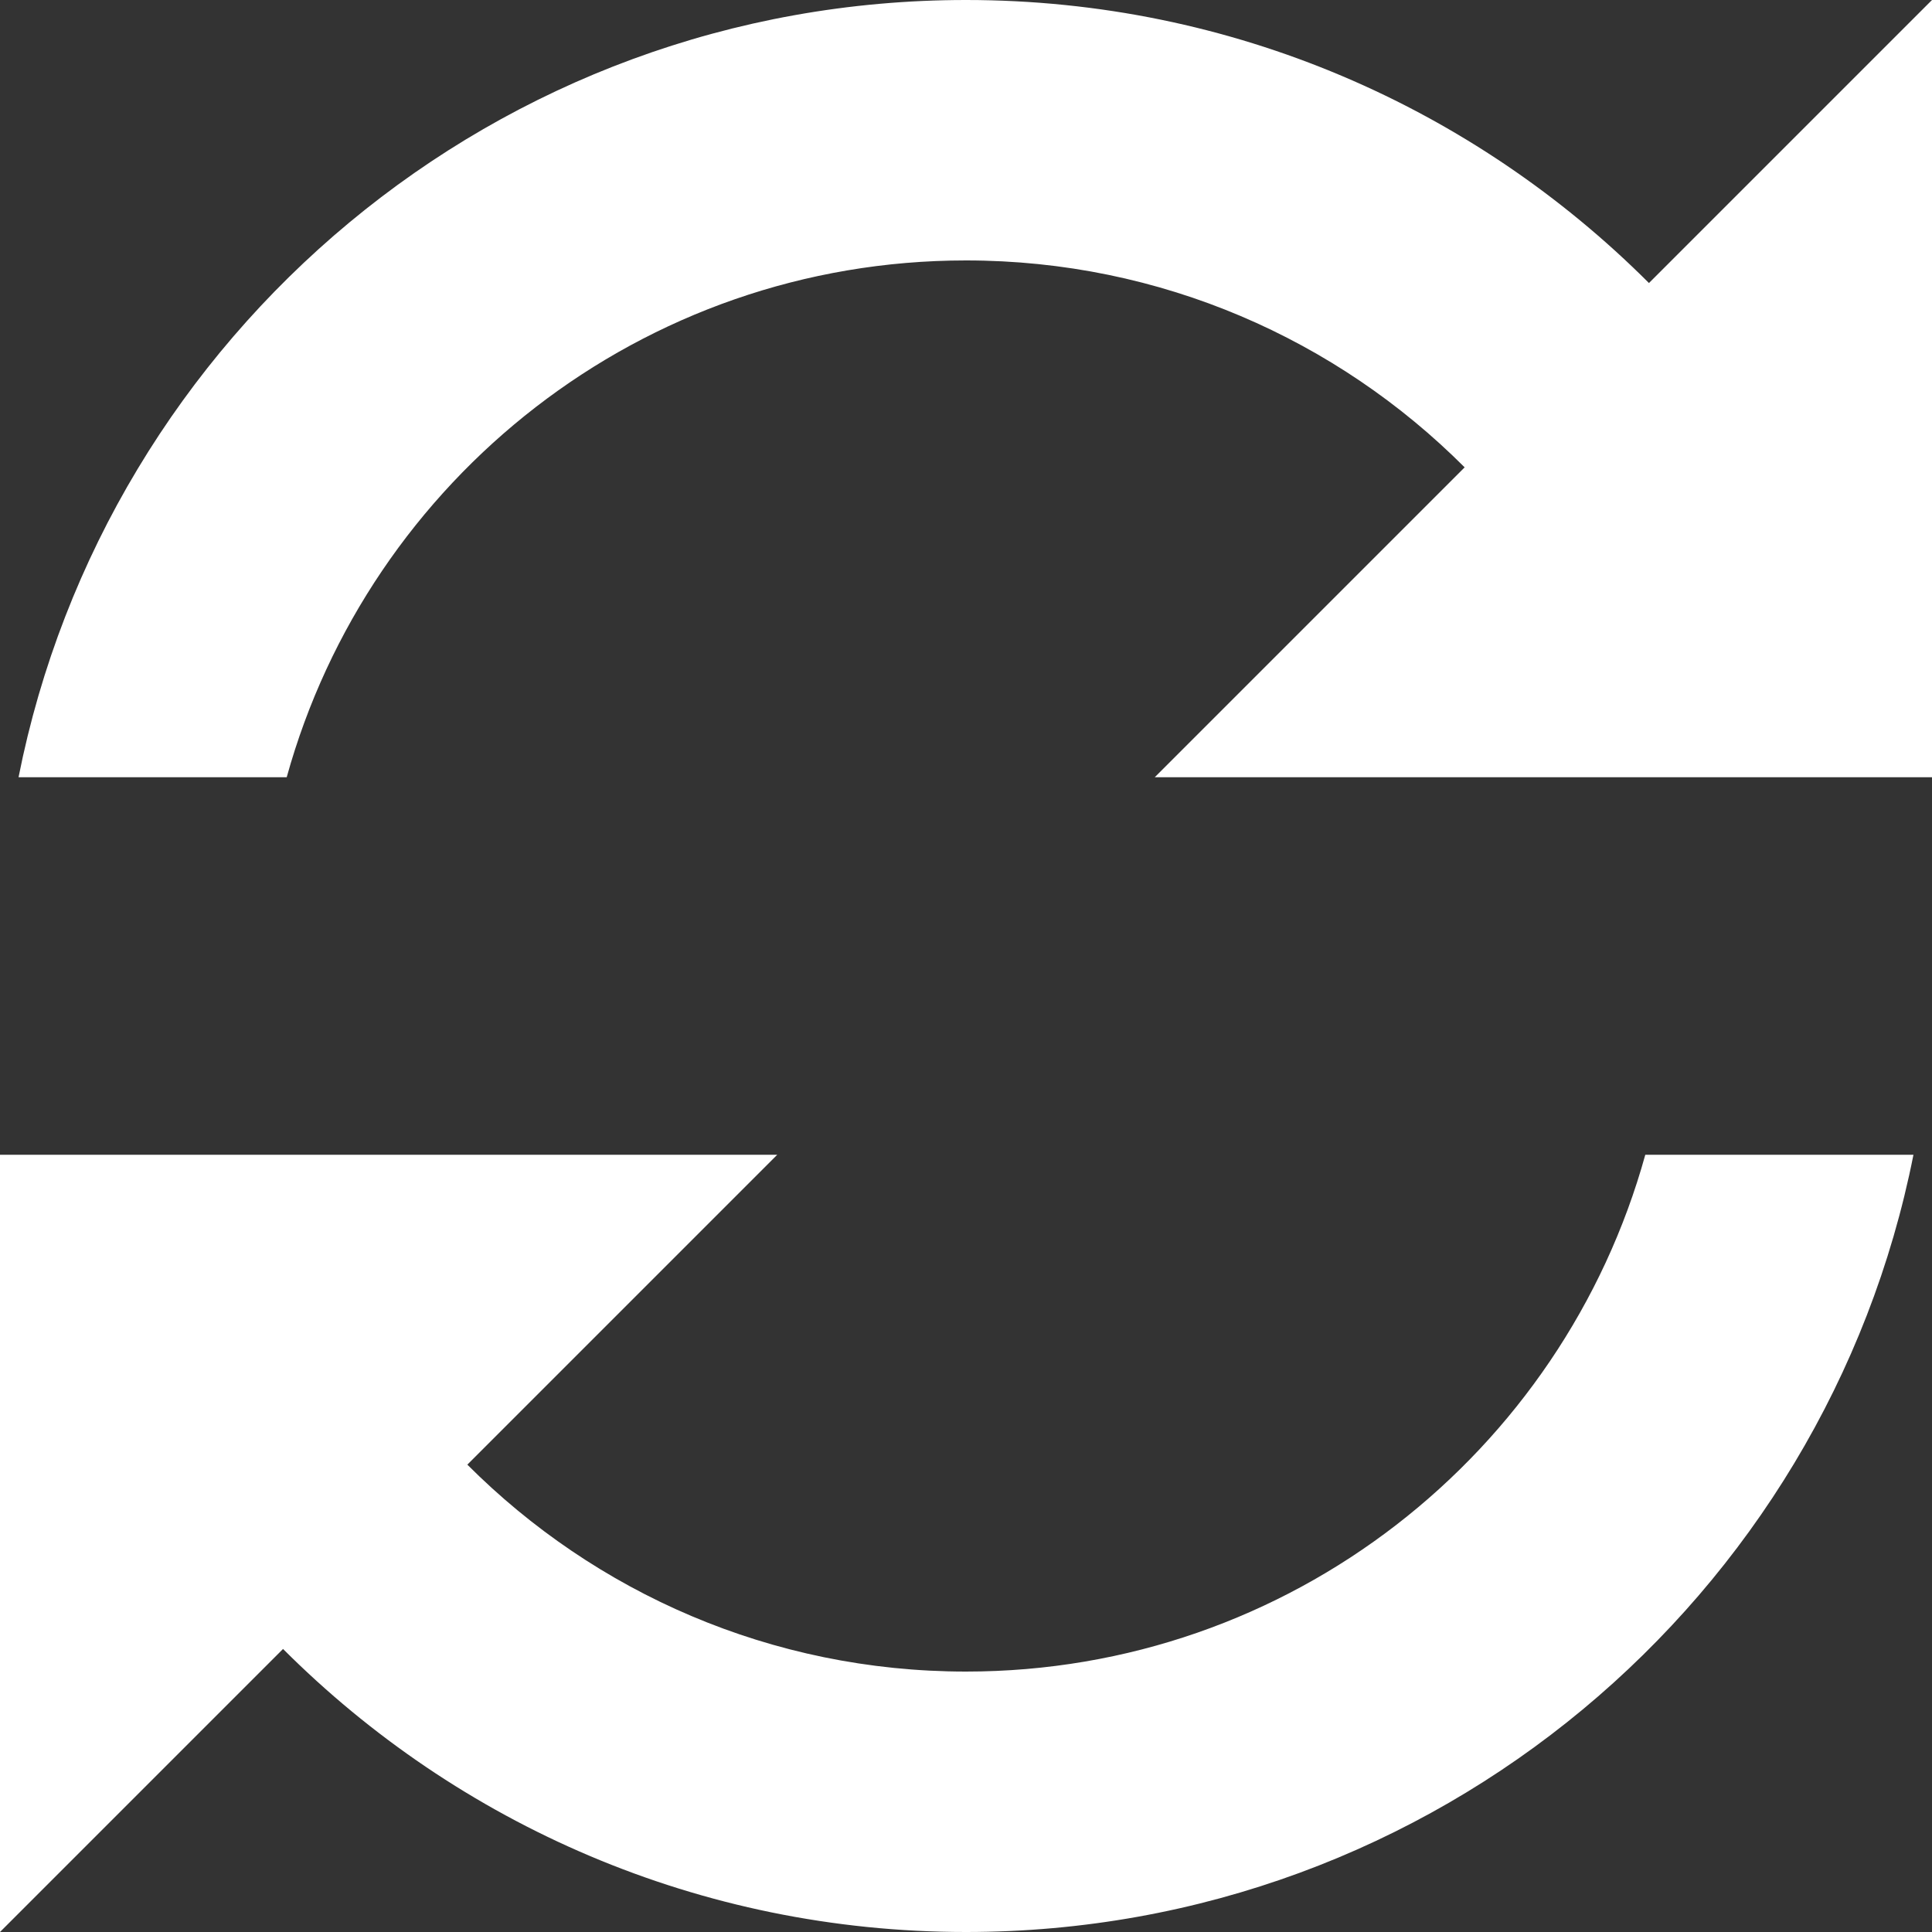<svg width="10" height="10" viewBox="0 0 10 10" fill="none" xmlns="http://www.w3.org/2000/svg">
<rect x="0" y="0" width="10" height="10" fill="#333333" stroke="none"/>
<g clip-path="url(#clip0_522_408)">
<path d="M5 0C2.573 0 0.55 1.73 0.096 4.023H1.484C1.911 2.481 3.322 1.348 5 1.348C6.009 1.348 6.921 1.758 7.581 2.419L5.977 4.023H10V0L8.535 1.465C7.63 0.56 6.381 0 5 0ZM0 5.977V10L1.465 8.535C2.37 9.44 3.619 10 5 10C7.427 10 9.45 8.27 9.904 5.977H8.516C8.089 7.519 6.678 8.652 5 8.652C3.991 8.652 3.079 8.242 2.419 7.581L4.023 5.977H0Z" fill="white"/>
</g>
<defs>
<clipPath id="clip0_522_408">
<rect width="10" height="10" fill="white"/>
</clipPath>
</defs>
</svg>
